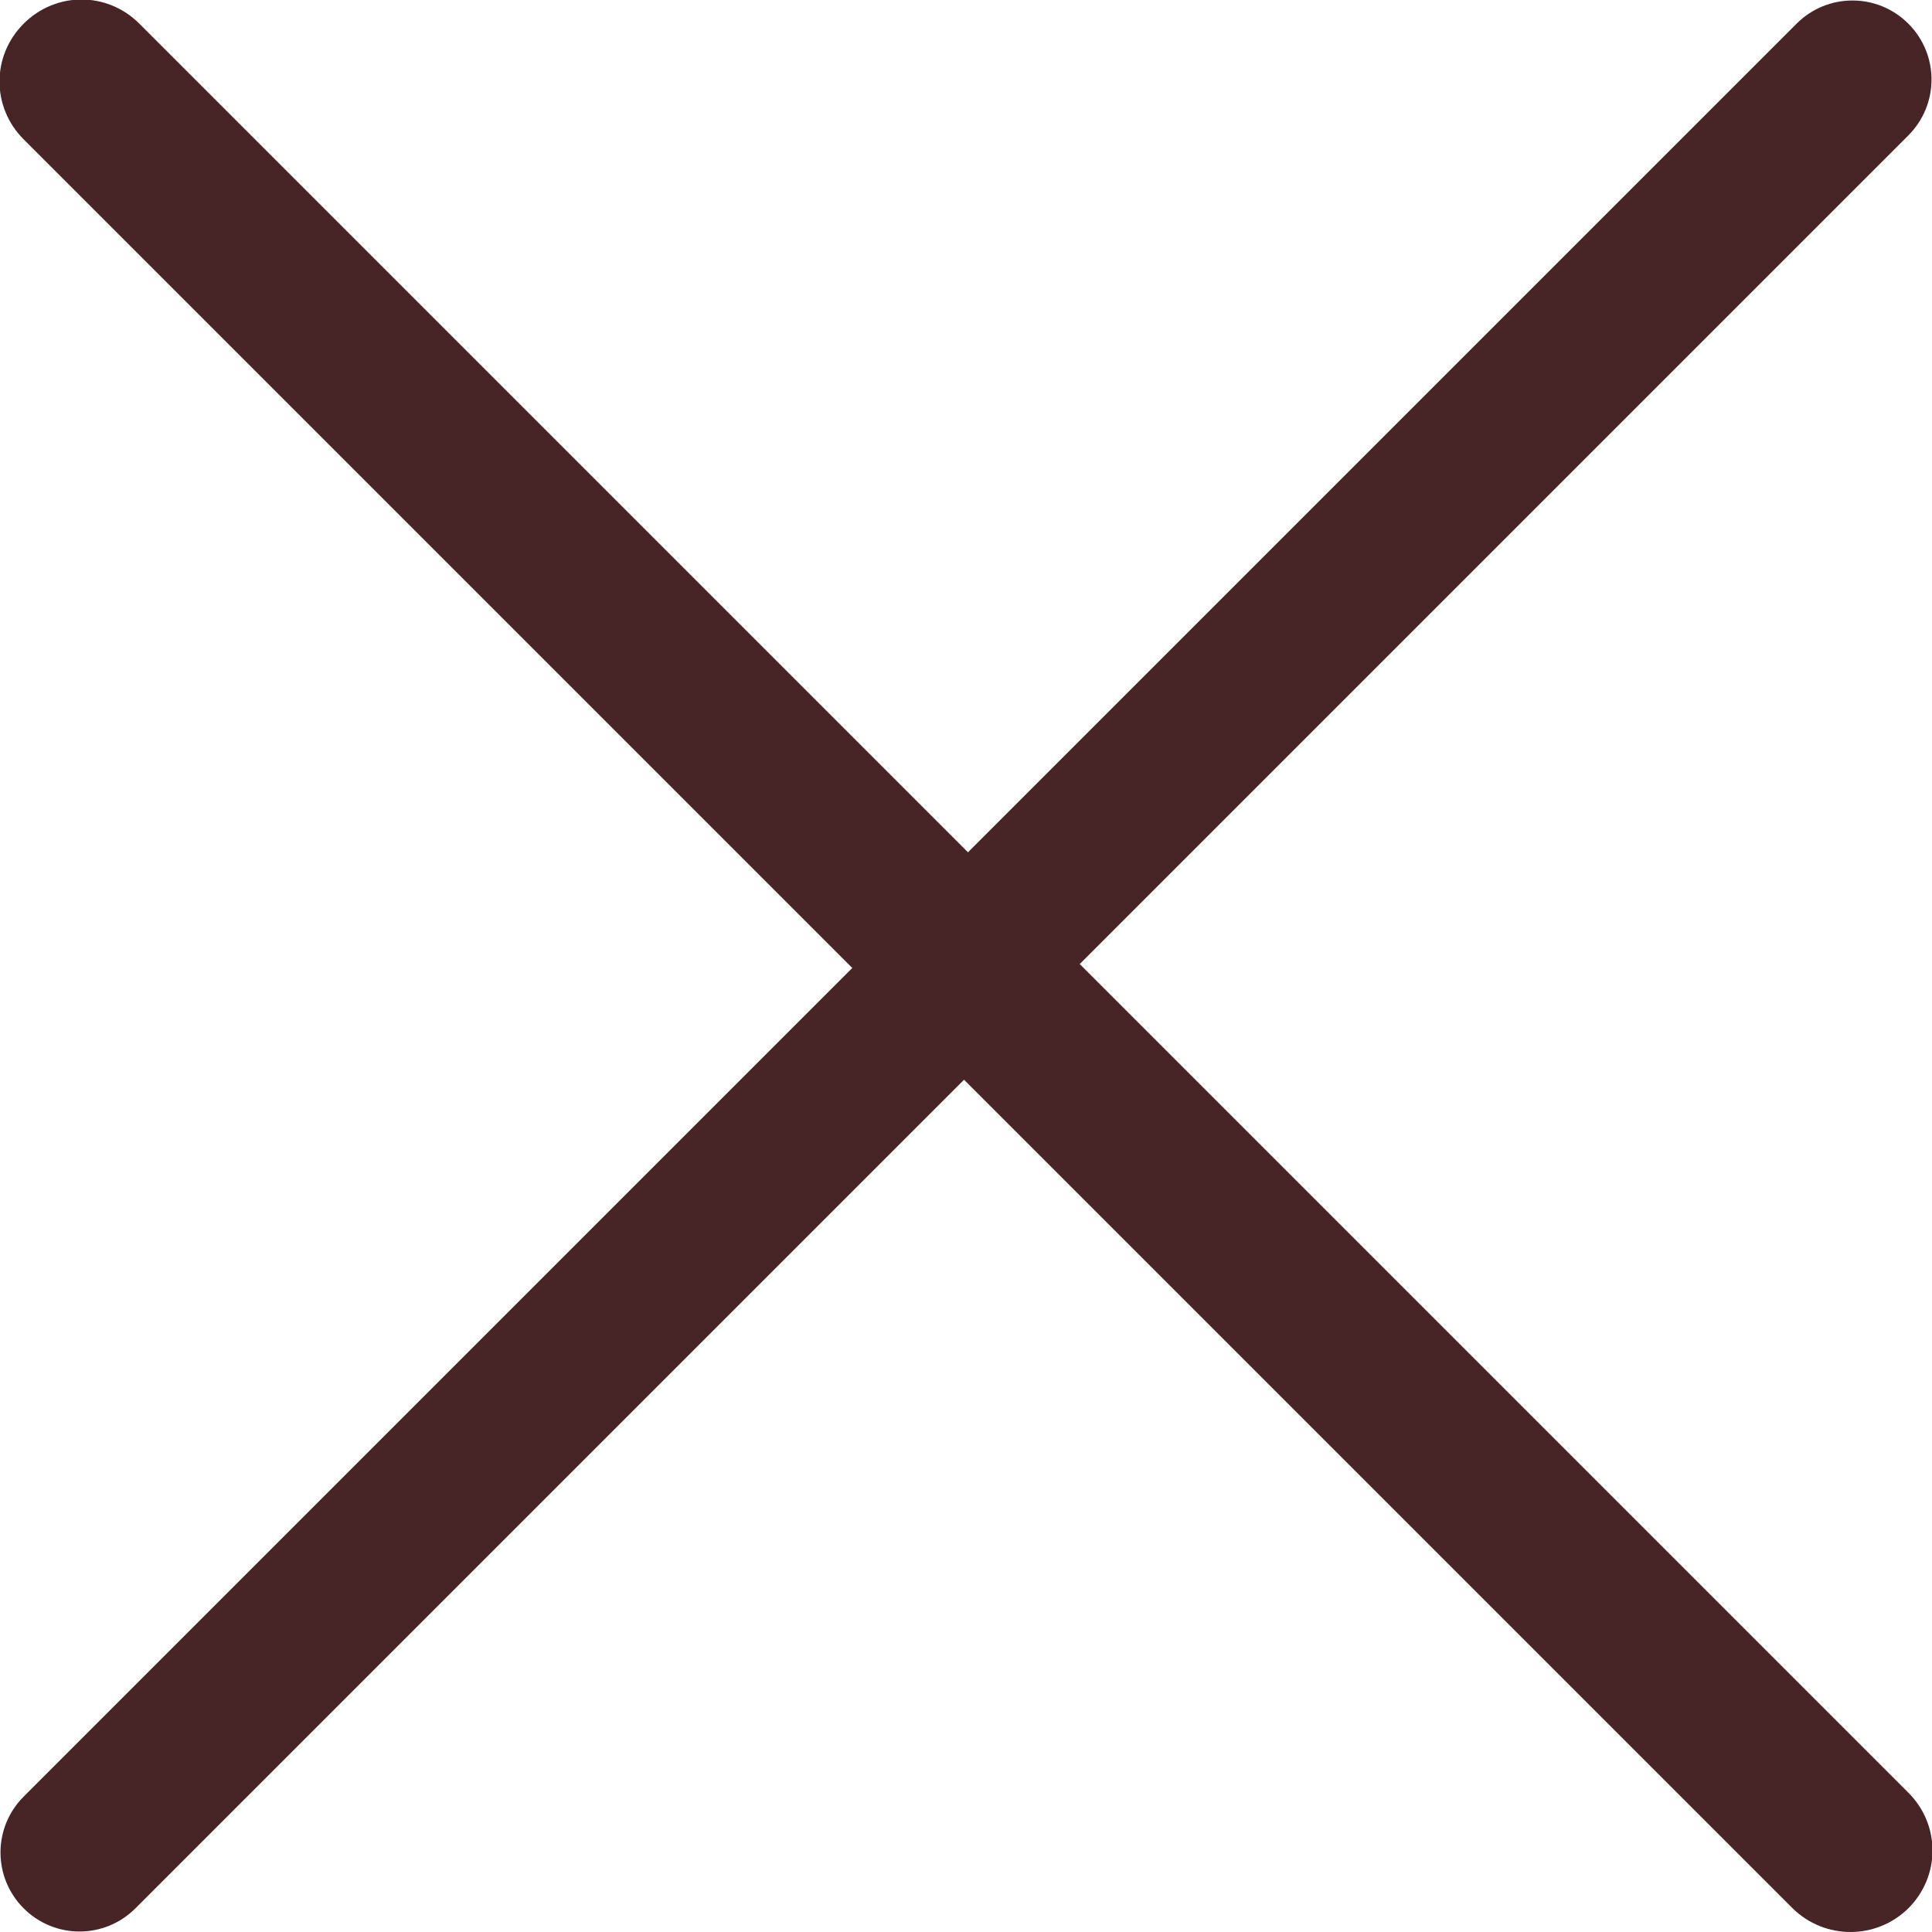 <?xml version="1.0" encoding="utf-8"?>
<!-- Generator: Adobe Illustrator 23.1.0, SVG Export Plug-In . SVG Version: 6.00 Build 0)  -->
<svg version="1.1" id="Layer_1" xmlns="http://www.w3.org/2000/svg" xmlns:xlink="http://www.w3.org/1999/xlink" x="0px" y="0px"
	 viewBox="0 0 293.9 293.9" style="enable-background:new 0 0 293.9 293.9;" xml:space="preserve">
<style type="text/css">
	.st0{fill:#472425;}
</style>
<g>
	<path class="st0" d="M3.6,290.3L3.6,290.3c4.7,4.7,12.3,4.7,17,0L290.3,20.6c4.7-4.7,4.7-12.3,0-17l0,0c-4.7-4.7-12.3-4.7-17,0
		L3.6,273.3C-1.1,278-1.1,285.6,3.6,290.3z"/>
</g>
<path class="st0" d="M290.3,290.3L290.3,290.3c4.9-4.9,4.9-12.7,0-17.6L21.2,3.6c-4.9-4.9-12.7-4.9-17.6,0l0,0
	c-4.9,4.9-4.9,12.7,0,17.6l269.1,269.1C277.6,295.1,285.4,295.1,290.3,290.3z"/>
</svg>
